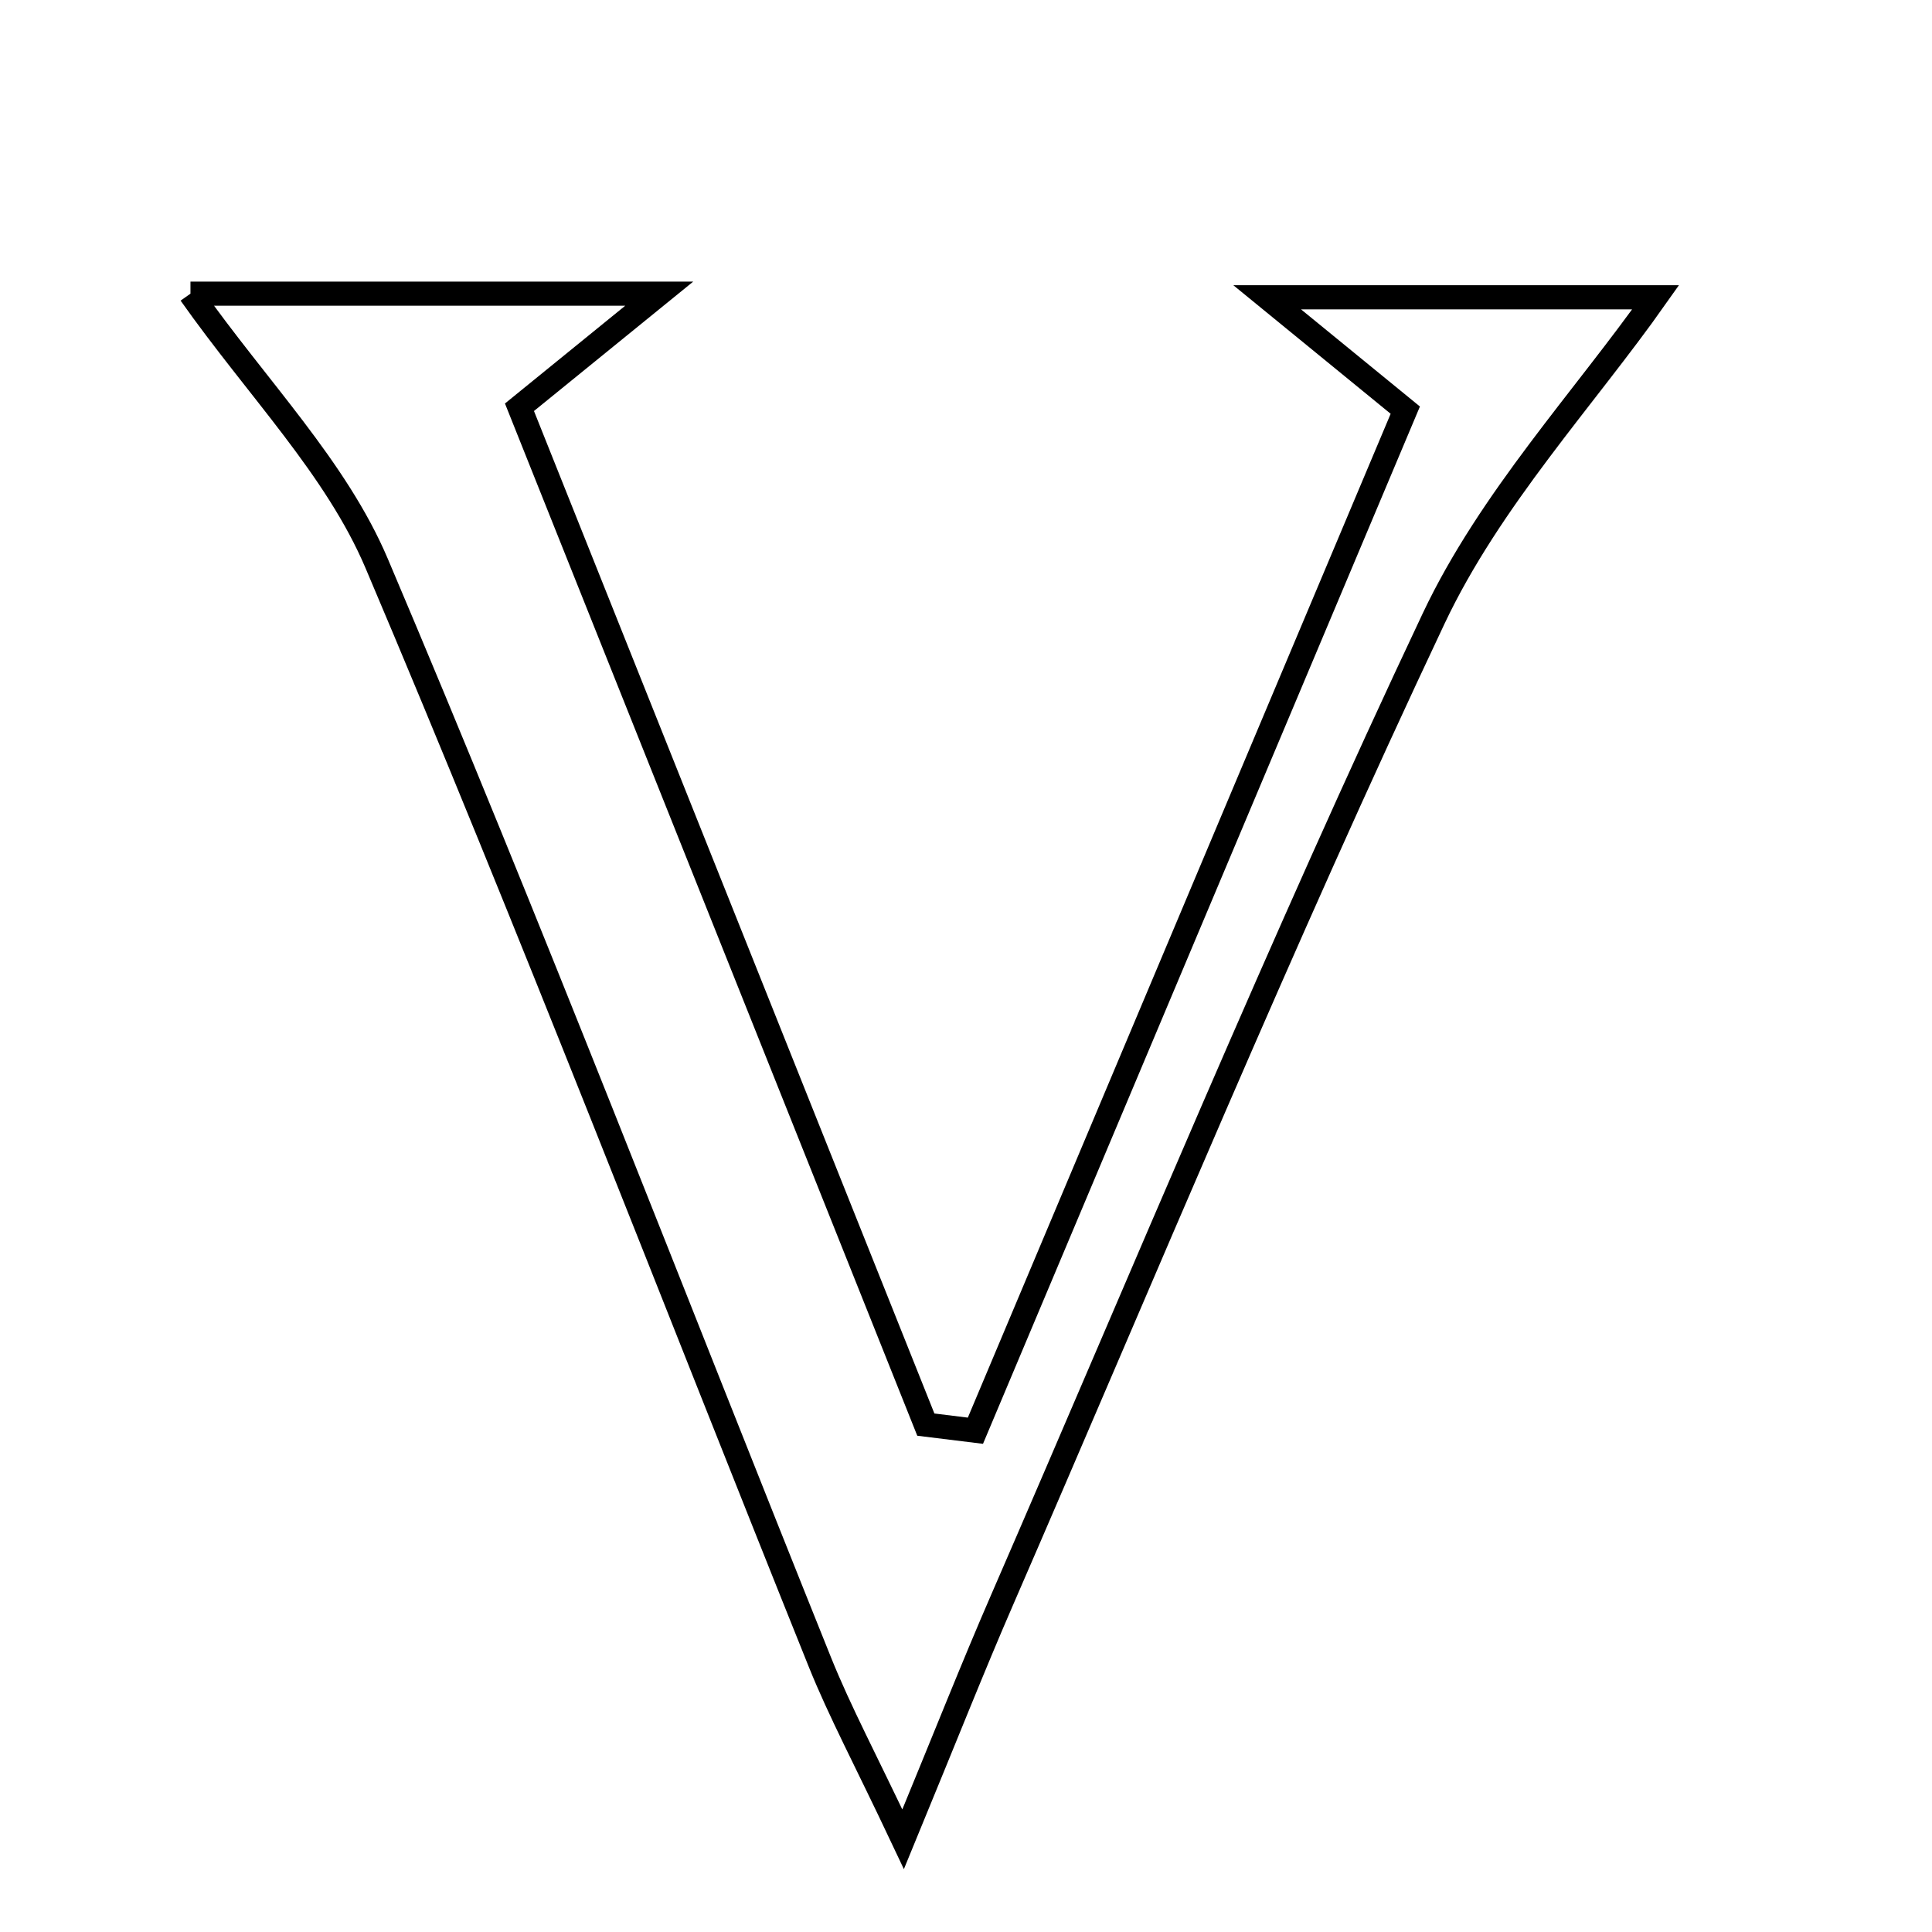 <svg xmlns="http://www.w3.org/2000/svg" viewBox="0.0 0.0 24.0 24.0" height="200px" width="200px"><path fill="none" stroke="black" stroke-width=".3" stroke-opacity="1.0"  filling="0" d="M2.366 3.648 C4.024 3.648 5.922 3.648 8.189 3.648 C7.529 4.184 7.138 4.501 6.453 5.059 C8.108 9.203 9.805 13.45 11.501 17.697 C11.707 17.722 11.912 17.748 12.117 17.773 C13.885 13.577 15.652 9.381 17.457 5.095 C16.893 4.635 16.434 4.26 15.741 3.693 C17.65 3.693 19.297 3.693 20.567 3.693 C19.685 4.944 18.51 6.201 17.81 7.682 C15.914 11.696 14.216 15.805 12.446 19.88 C12.087 20.706 11.756 21.545 11.219 22.848 C10.75 21.855 10.433 21.264 10.184 20.645 C8.354 16.094 6.595 11.513 4.679 6.999 C4.176 5.814 3.2 4.83 2.366 3.648"></path></svg>